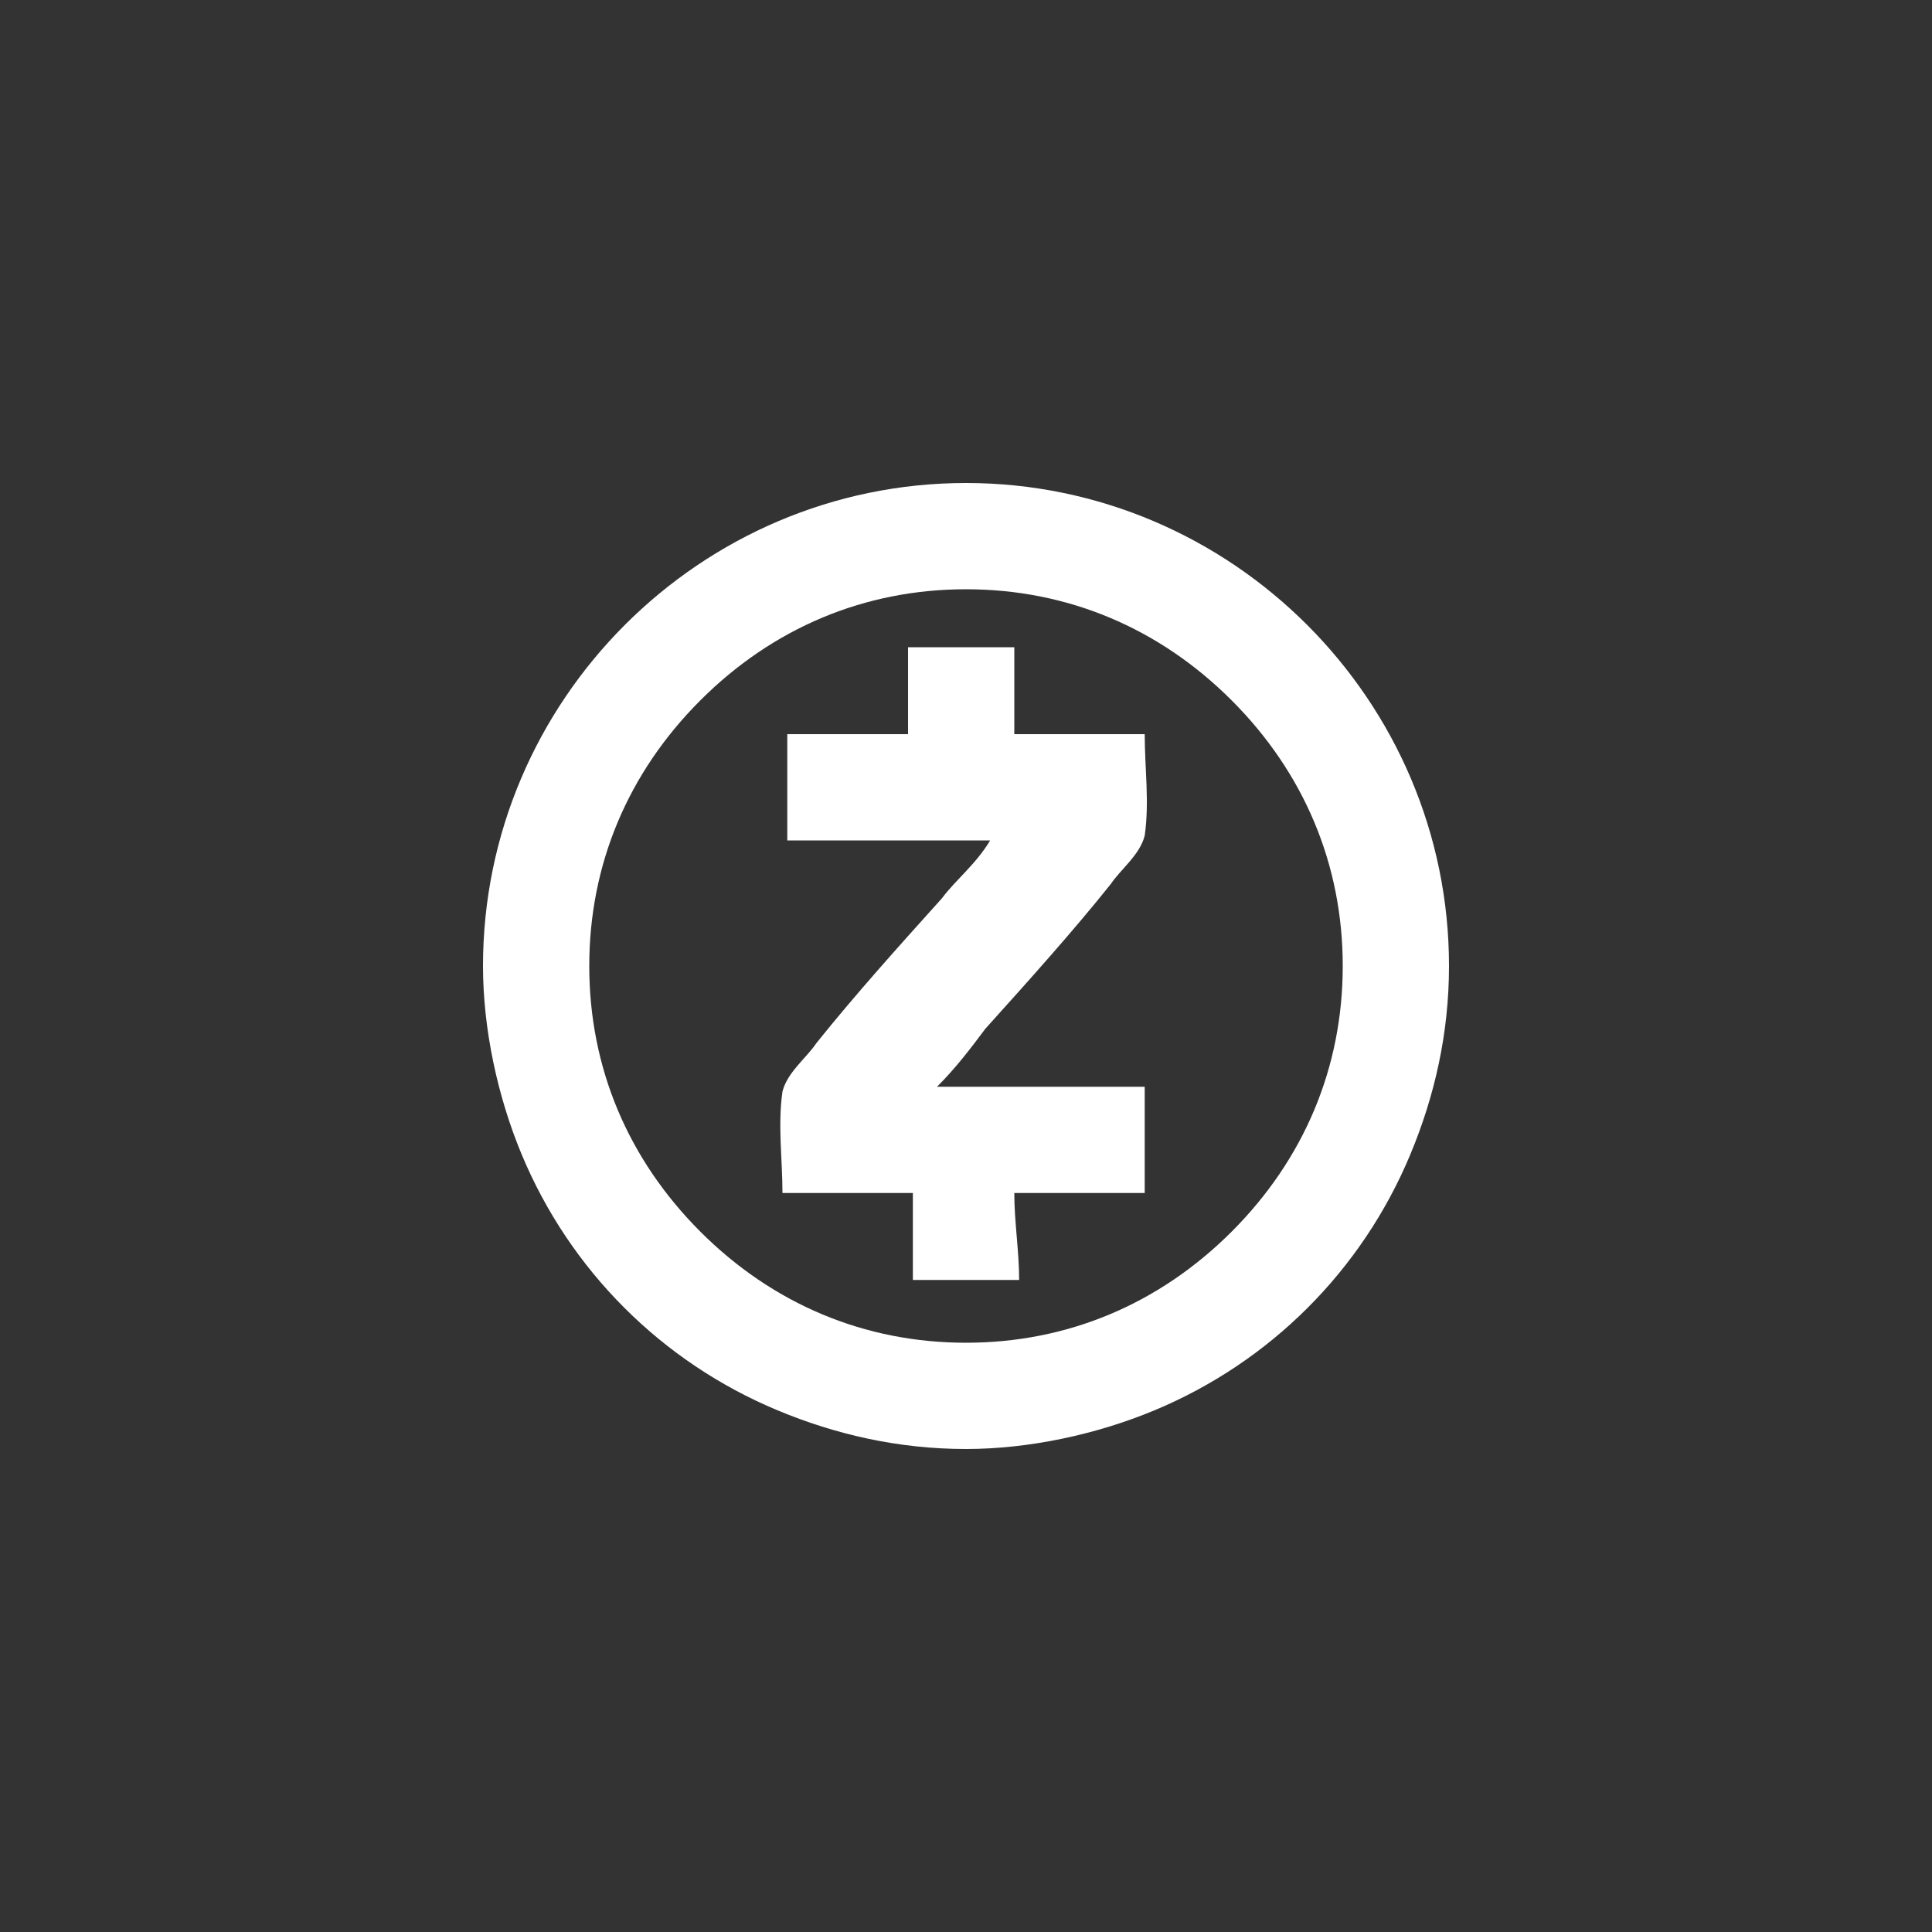 <svg version="1.1" id="Layer_1" xmlns="http://www.w3.org/2000/svg" x="0" y="0" viewBox="0 0 40 40" xml:space="preserve" width="40" height="40"><rect x="0" y="0" width="40" height="40" fill="#333333" stroke="none"/><style>.st0{fill:#fff}</style><path class="st0" d="M20 30c-1.4 0-2.7-.3-3.9-.8-2.4-1-4.3-2.9-5.3-5.3-.5-1.2-.8-2.6-.8-3.9 0-5.5 4.5-10 10-10s10 4.5 10 10c0 1.4-.3 2.7-.8 3.9-1 2.4-2.9 4.3-5.3 5.3-1.2.5-2.6.8-3.9.8zm0-17.8c-2.1 0-4 .8-5.5 2.3-1.5 1.5-2.3 3.4-2.3 5.5s.8 4 2.3 5.5c1.5 1.5 3.4 2.3 5.5 2.3s4-.8 5.5-2.3c1.5-1.5 2.3-3.4 2.3-5.5s-.8-4-2.3-5.5C24 13 22.1 12.2 20 12.2z"/><path class="st0" d="M19.4 22.5h4.3v2.2H21c0 .6.1 1.2.1 1.8h-2.2v-1.8h-2.7c0-.7-.1-1.4 0-2.1.1-.4.5-.7.7-1 .8-1 1.7-2 2.6-3 .3-.4.7-.7 1-1.2h-4.2v-2.2h2.5v-1.8H21v1.8h2.7c0 .7.1 1.4 0 2.1-.1.4-.5.7-.7 1-.8 1-1.7 2-2.6 3-.3.4-.6.8-1 1.2"/></svg>